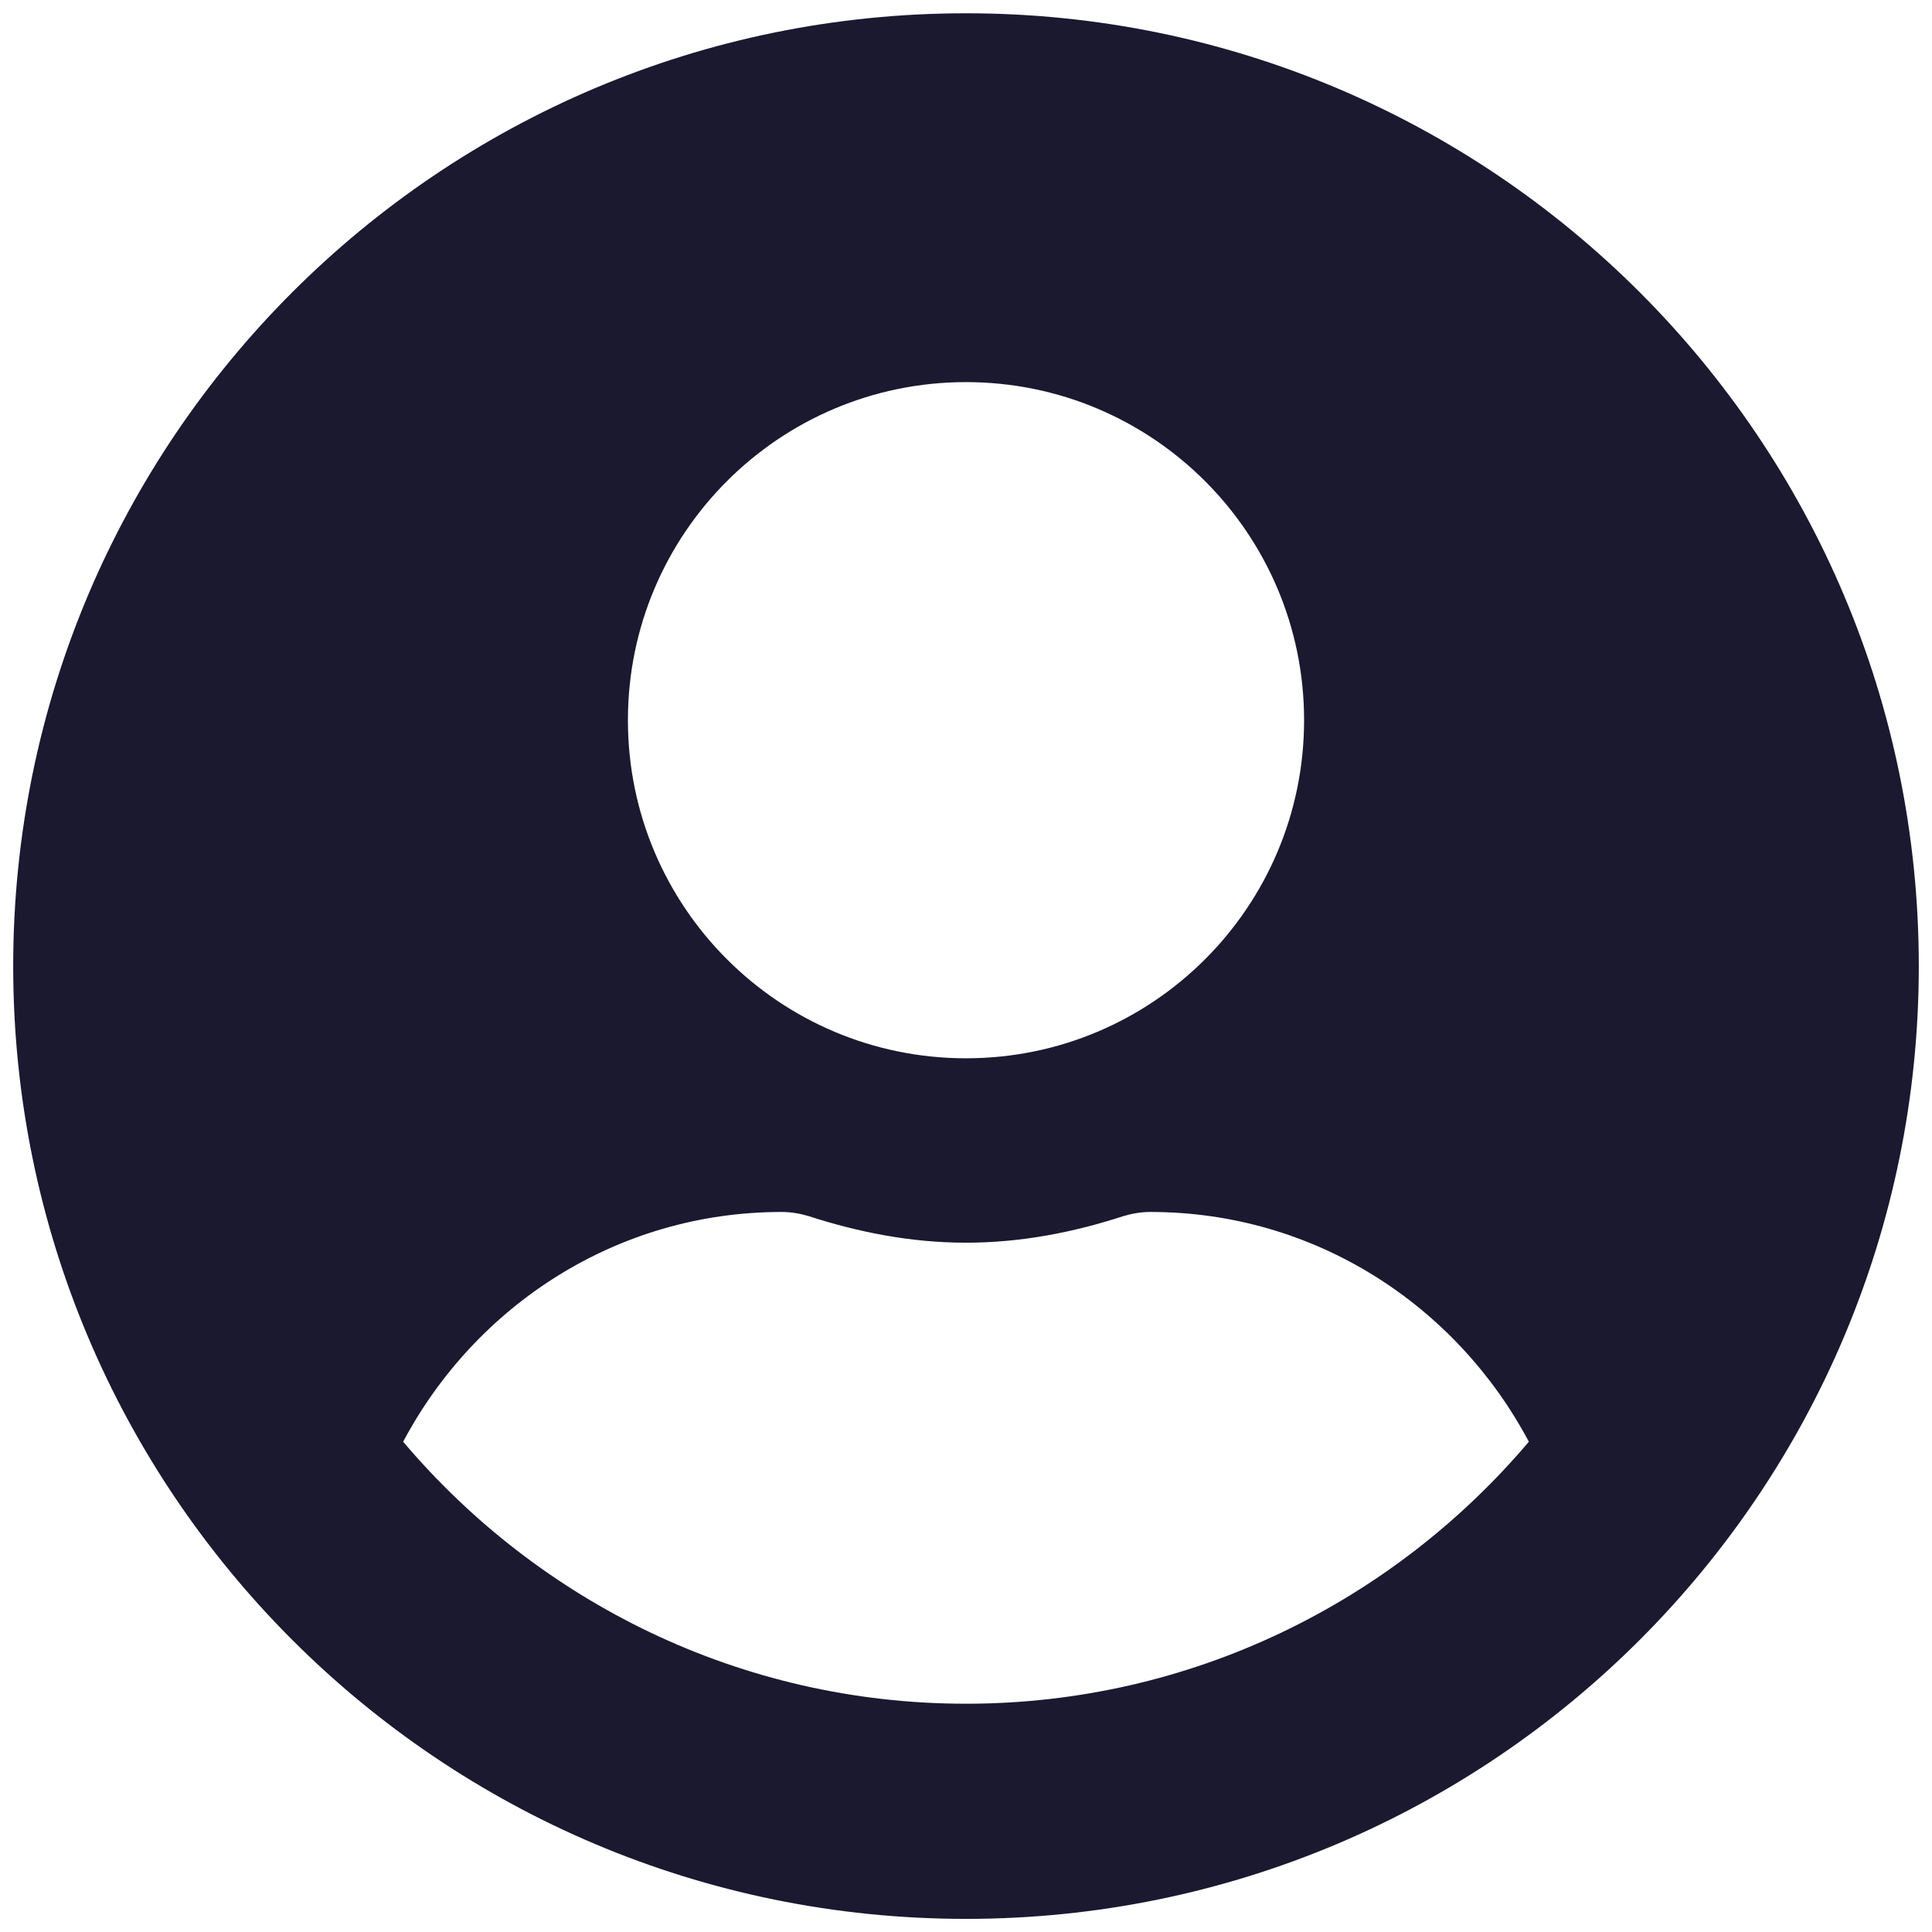 <svg width="138" height="138" viewBox="0 0 138 138" fill="none" xmlns="http://www.w3.org/2000/svg">
<path d="M69 0.949C31.404 0.949 0.943 31.41 0.943 69.006C0.943 106.602 31.404 137.063 69 137.063C106.596 137.063 137.057 106.602 137.057 69.006C137.057 31.41 106.596 0.949 69 0.949ZM69 27.294C82.337 27.294 93.149 38.106 93.149 51.443C93.149 64.78 82.337 75.592 69 75.592C55.663 75.592 44.851 64.78 44.851 51.443C44.851 38.106 55.663 27.294 69 27.294ZM69 121.695C52.892 121.695 38.457 114.396 28.797 102.98C33.956 93.265 44.055 86.569 55.828 86.569C56.486 86.569 57.145 86.679 57.776 86.871C61.344 88.024 65.076 88.764 69 88.764C72.924 88.764 76.684 88.024 80.224 86.871C80.855 86.679 81.514 86.569 82.172 86.569C93.945 86.569 104.044 93.265 109.203 102.98C99.543 114.396 85.109 121.695 69 121.695Z" fill="#1A1930"/>
</svg>
